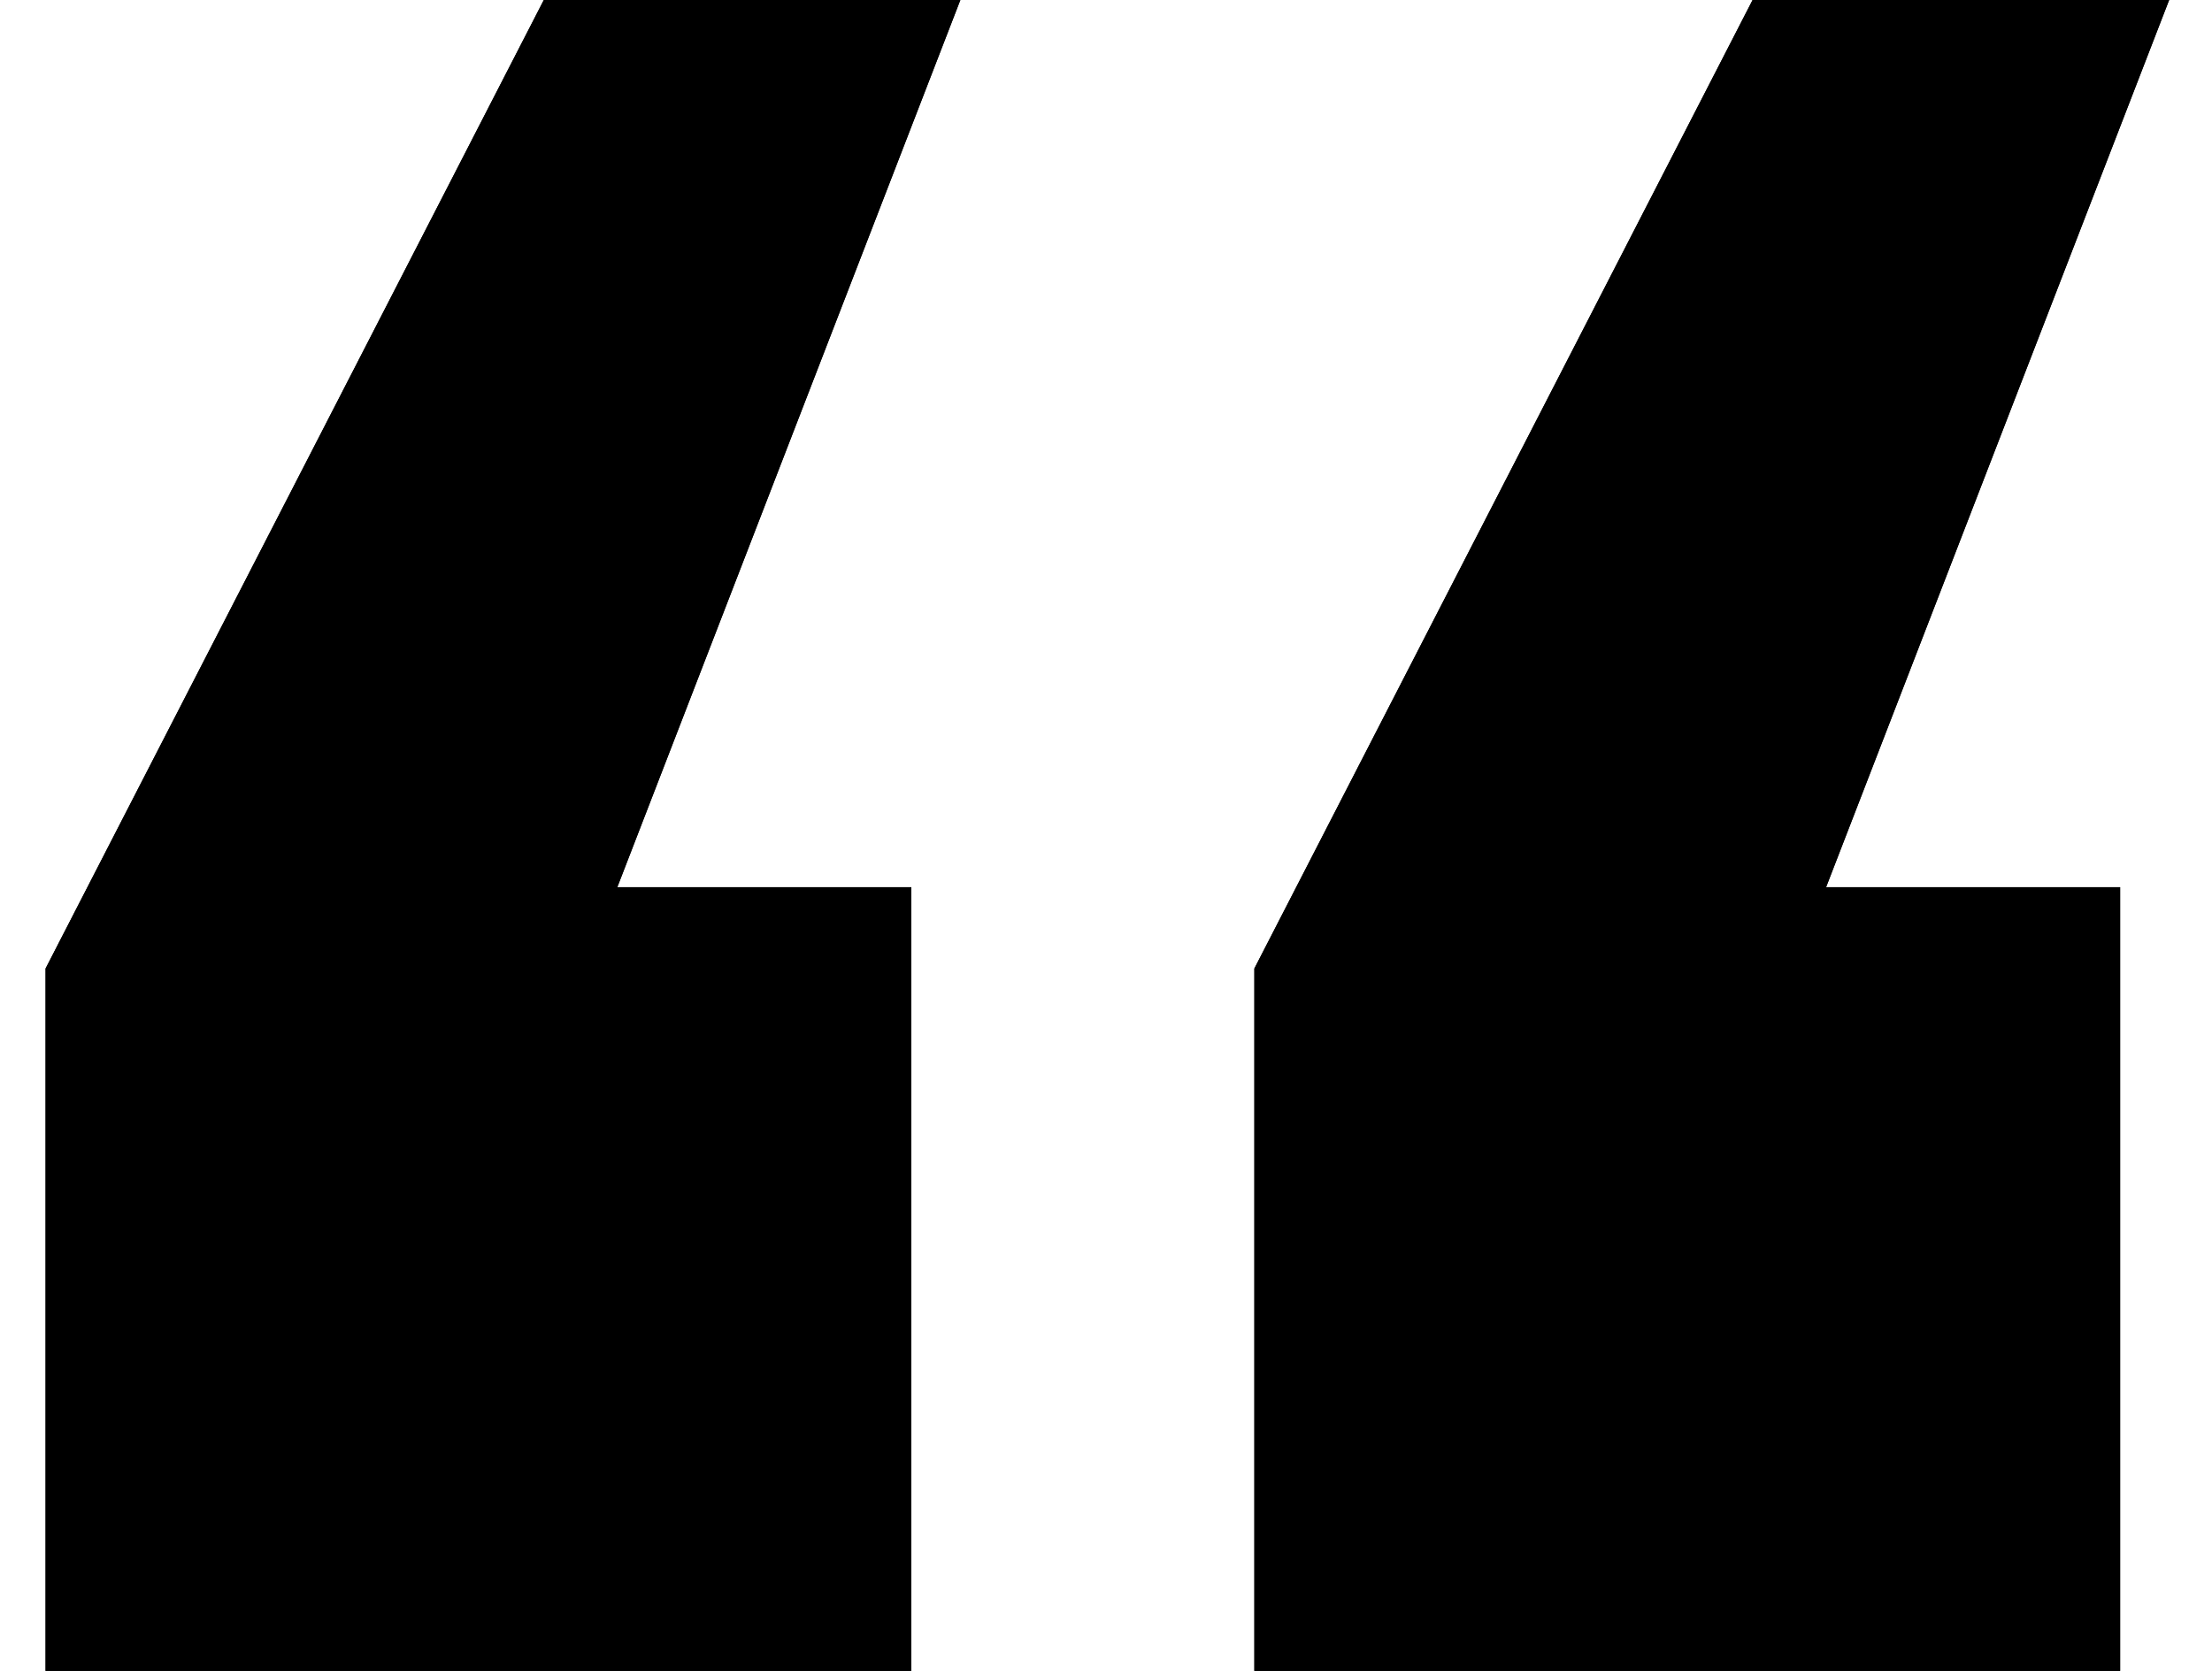 <svg width="45" height="34" viewBox="0 0 45 34" fill="none" xmlns="http://www.w3.org/2000/svg">
<path d="M0.927 19.708L11.063 0H19.537L12.558 18.053H18.54V34H0.927V19.708ZM25.518 19.708L35.654 0H44.128L37.149 18.053H43.131V34H25.518V19.708Z" fill="black"/>
<path d="M0.927 19.708L11.063 0H19.537L12.558 18.053H18.54V34H0.927V19.708ZM25.518 19.708L35.654 0H44.128L37.149 18.053H43.131V34H25.518V19.708Z" fill="black"/>
</svg>

